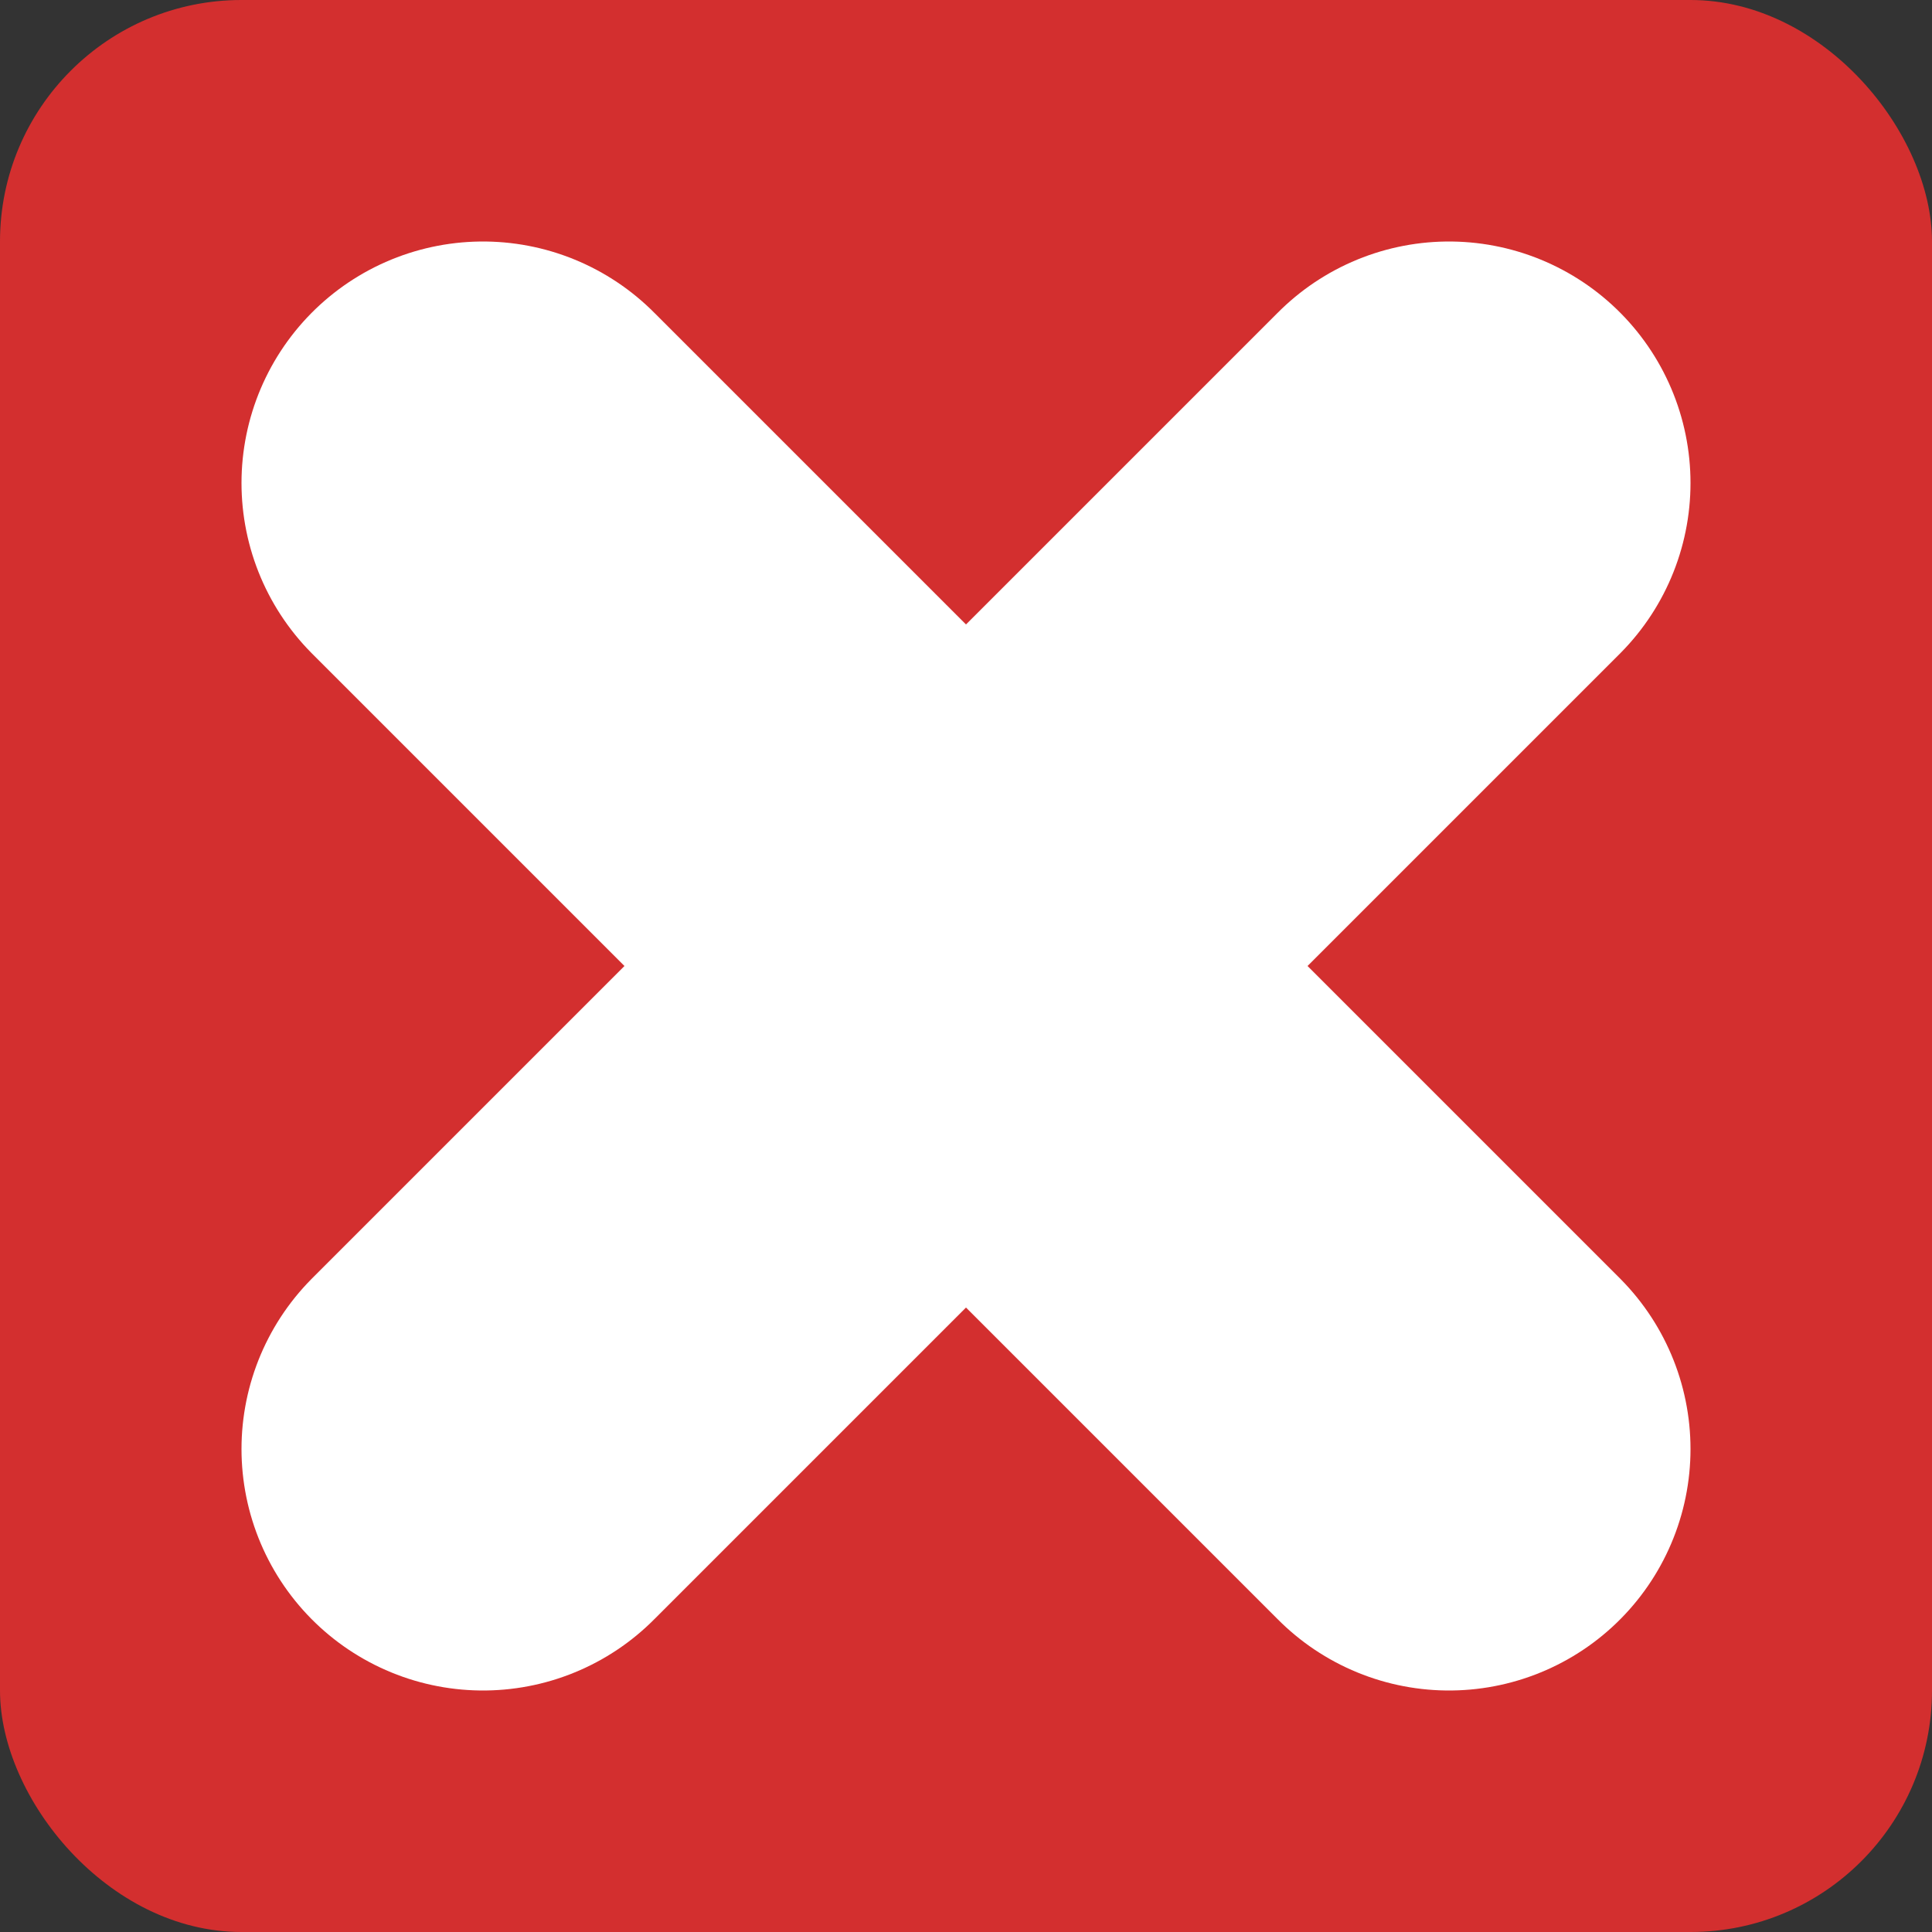 <svg height="8" width="8" xmlns="http://www.w3.org/2000/svg"><rect width="100%" height="100%" fill="#333333" stroke="none"/><rect fill="#d32f2f" height="8" rx="1" width="8"/><path d="m2 2 4 4m-4 0 4-4" fill="none" stroke="#fff" stroke-linecap="round" stroke-width="2"/></svg>